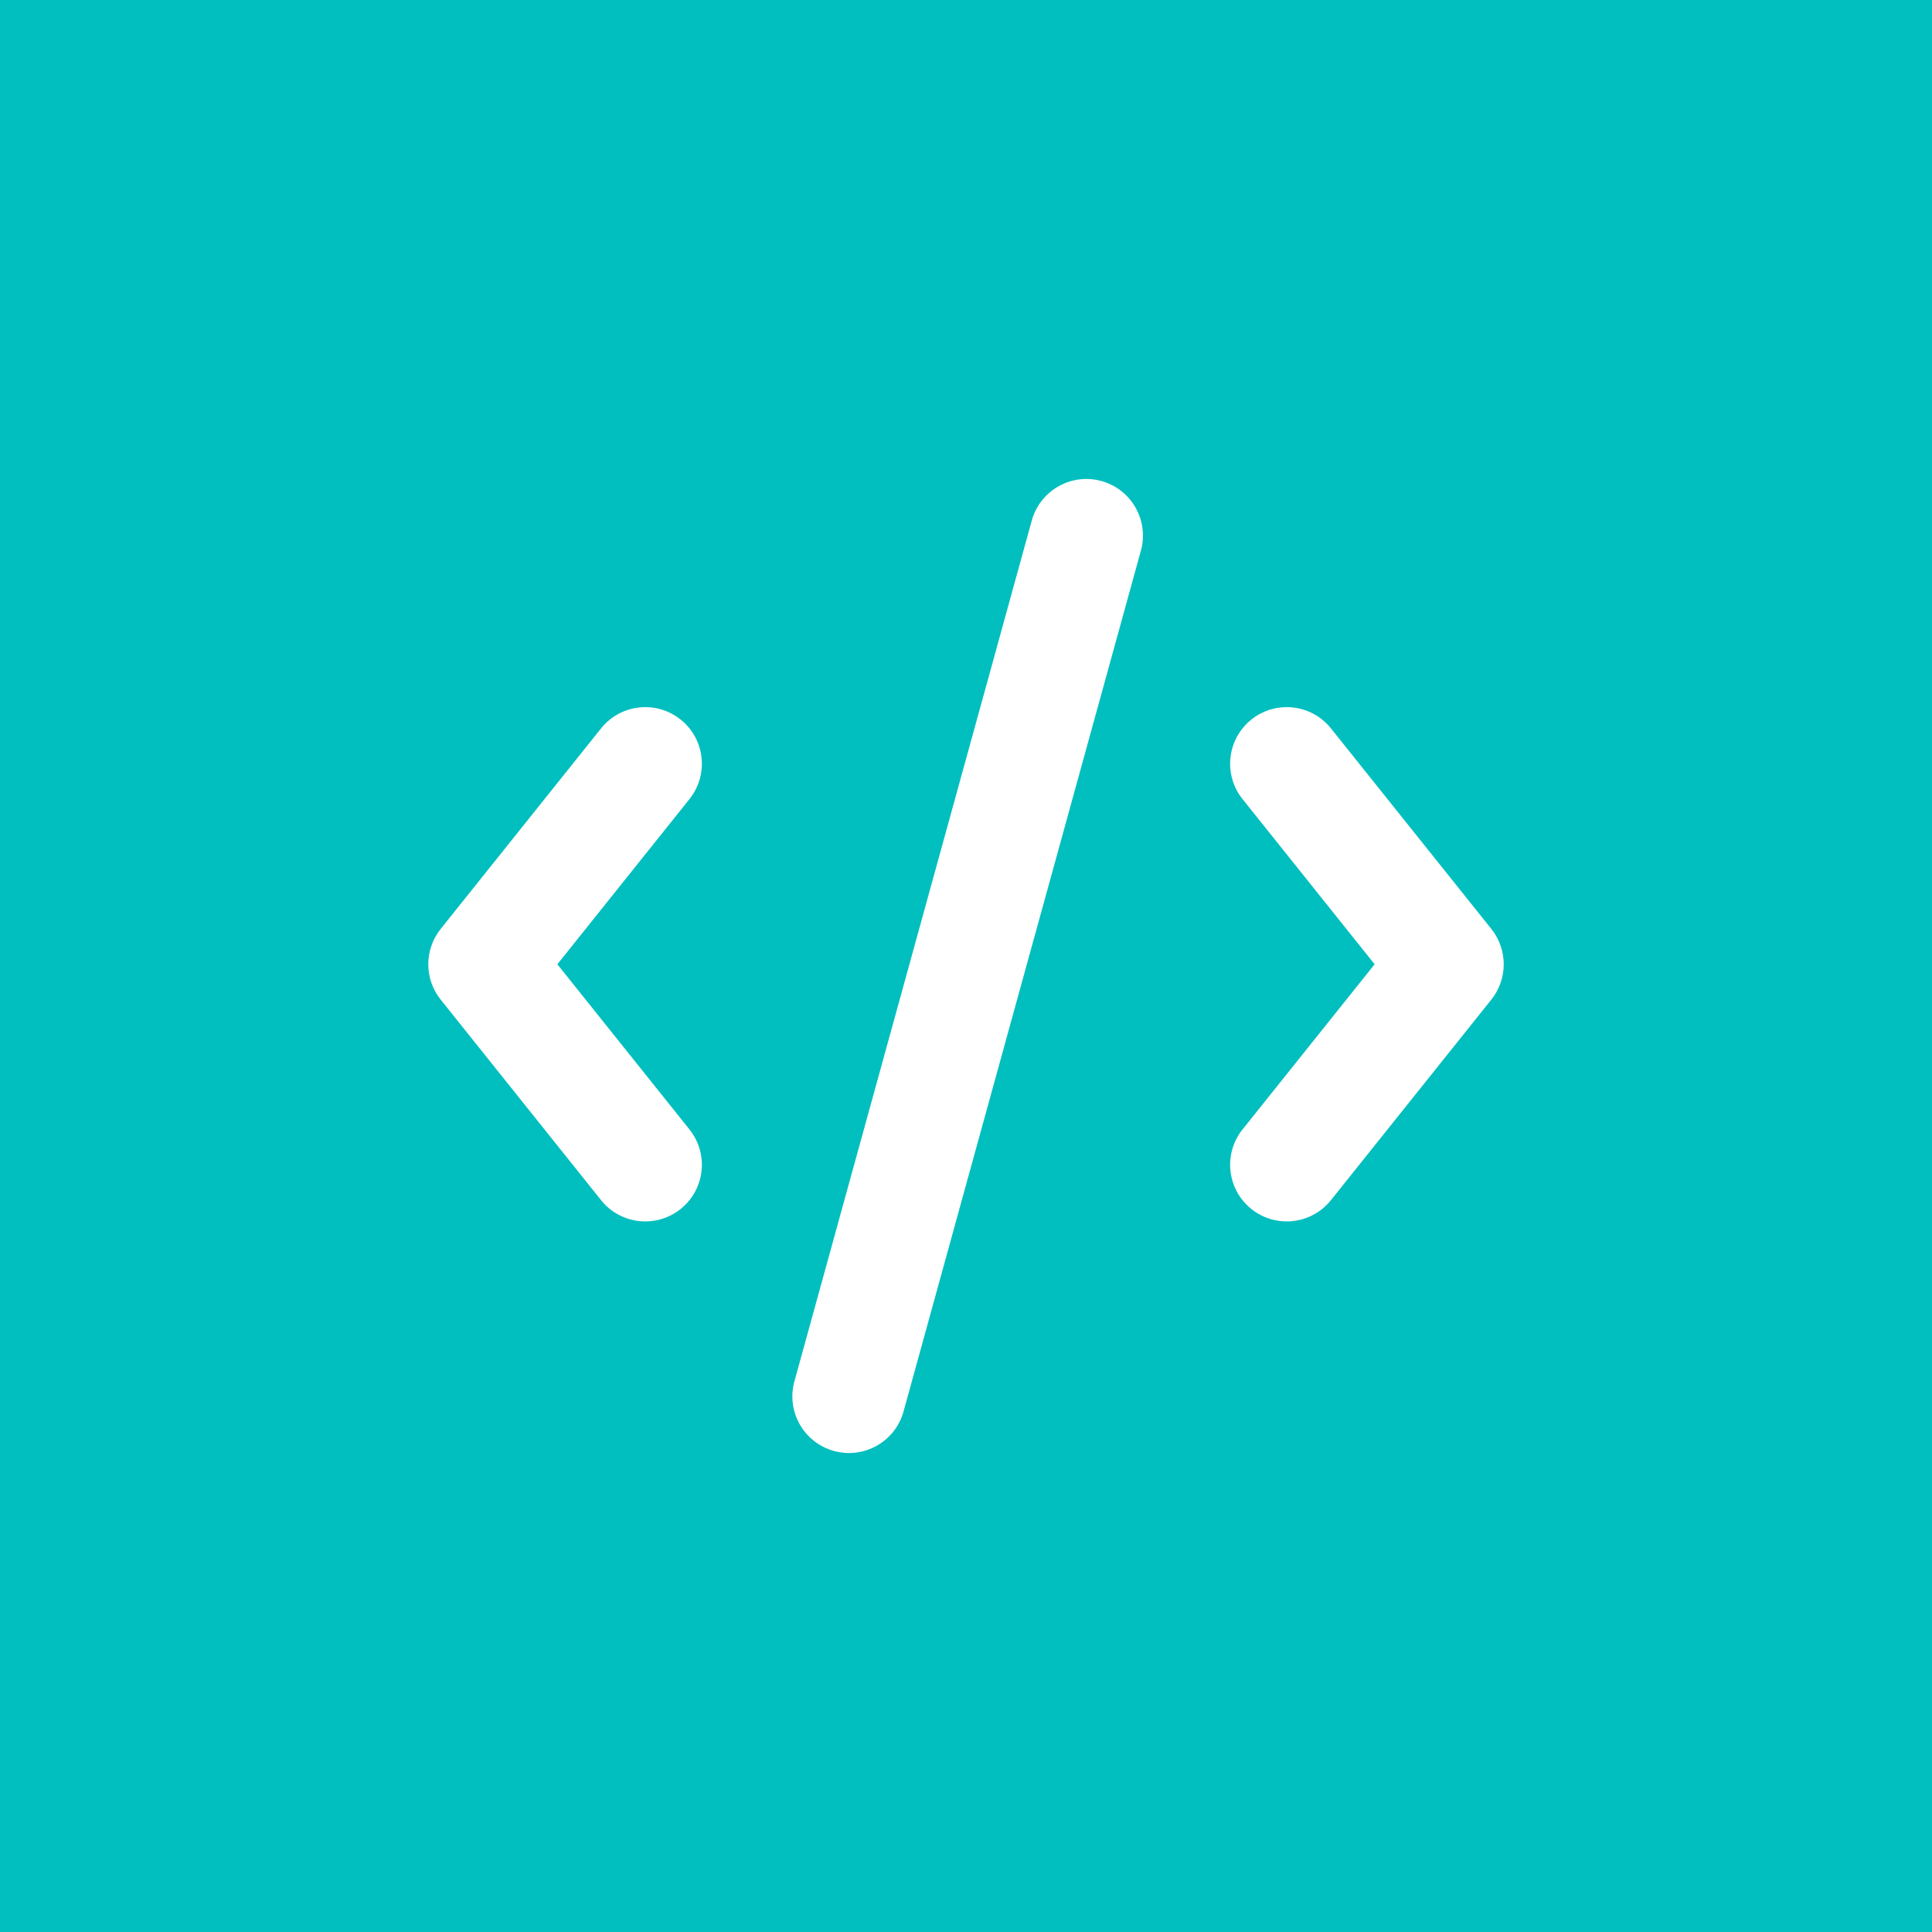 <svg t="1754967066791" class="icon" viewBox="0 0 1024 1024" version="1.1" xmlns="http://www.w3.org/2000/svg" p-id="1173" width="200" height="200"><path d="M0 0h1024v1024H0z" fill="#02BFBF" p-id="1174"></path><path d="M448 576m32 0l149.333 0q32 0 32 32l0 0q0 32-32 32l-149.333 0q-32 0-32-32l0 0q0-32 32-32Z" fill="#02BFBF" p-id="1175"></path><path d="M318.571 386.066c10.348-12.94 29.227-15.04 42.166-4.692 12.94 10.348 15.04 29.227 4.692 42.166l-70.015 87.545 70.015 87.546c10.245 12.81 8.289 31.44-4.306 41.853l-0.385 0.313c-12.94 10.349-31.819 8.248-42.167-4.691l-85-106.283c-8.762-10.956-8.762-26.52 0-37.475l85-106.282z m386.858 250.04c-10.348 12.939-29.227 15.04-42.166 4.692-12.94-10.349-15.04-29.227-4.692-42.167l70.015-87.545-70.015-87.546c-10.245-12.81-8.288-31.44 4.307-41.853l0.385-0.313c12.939-10.348 31.818-8.248 42.166 4.692l85 106.282c8.762 10.956 8.762 26.52 0 37.475l-85 106.283z m-121.67-381.152c15.972 4.405 25.35 20.923 20.945 36.895L478.898 748.1c-4.405 15.973-20.924 25.35-36.896 20.947-15.973-4.405-25.35-20.923-20.946-36.895L546.863 275.9c4.404-15.973 20.923-25.35 36.895-20.947z" fill="#FFFFFF" p-id="1176"></path></svg>